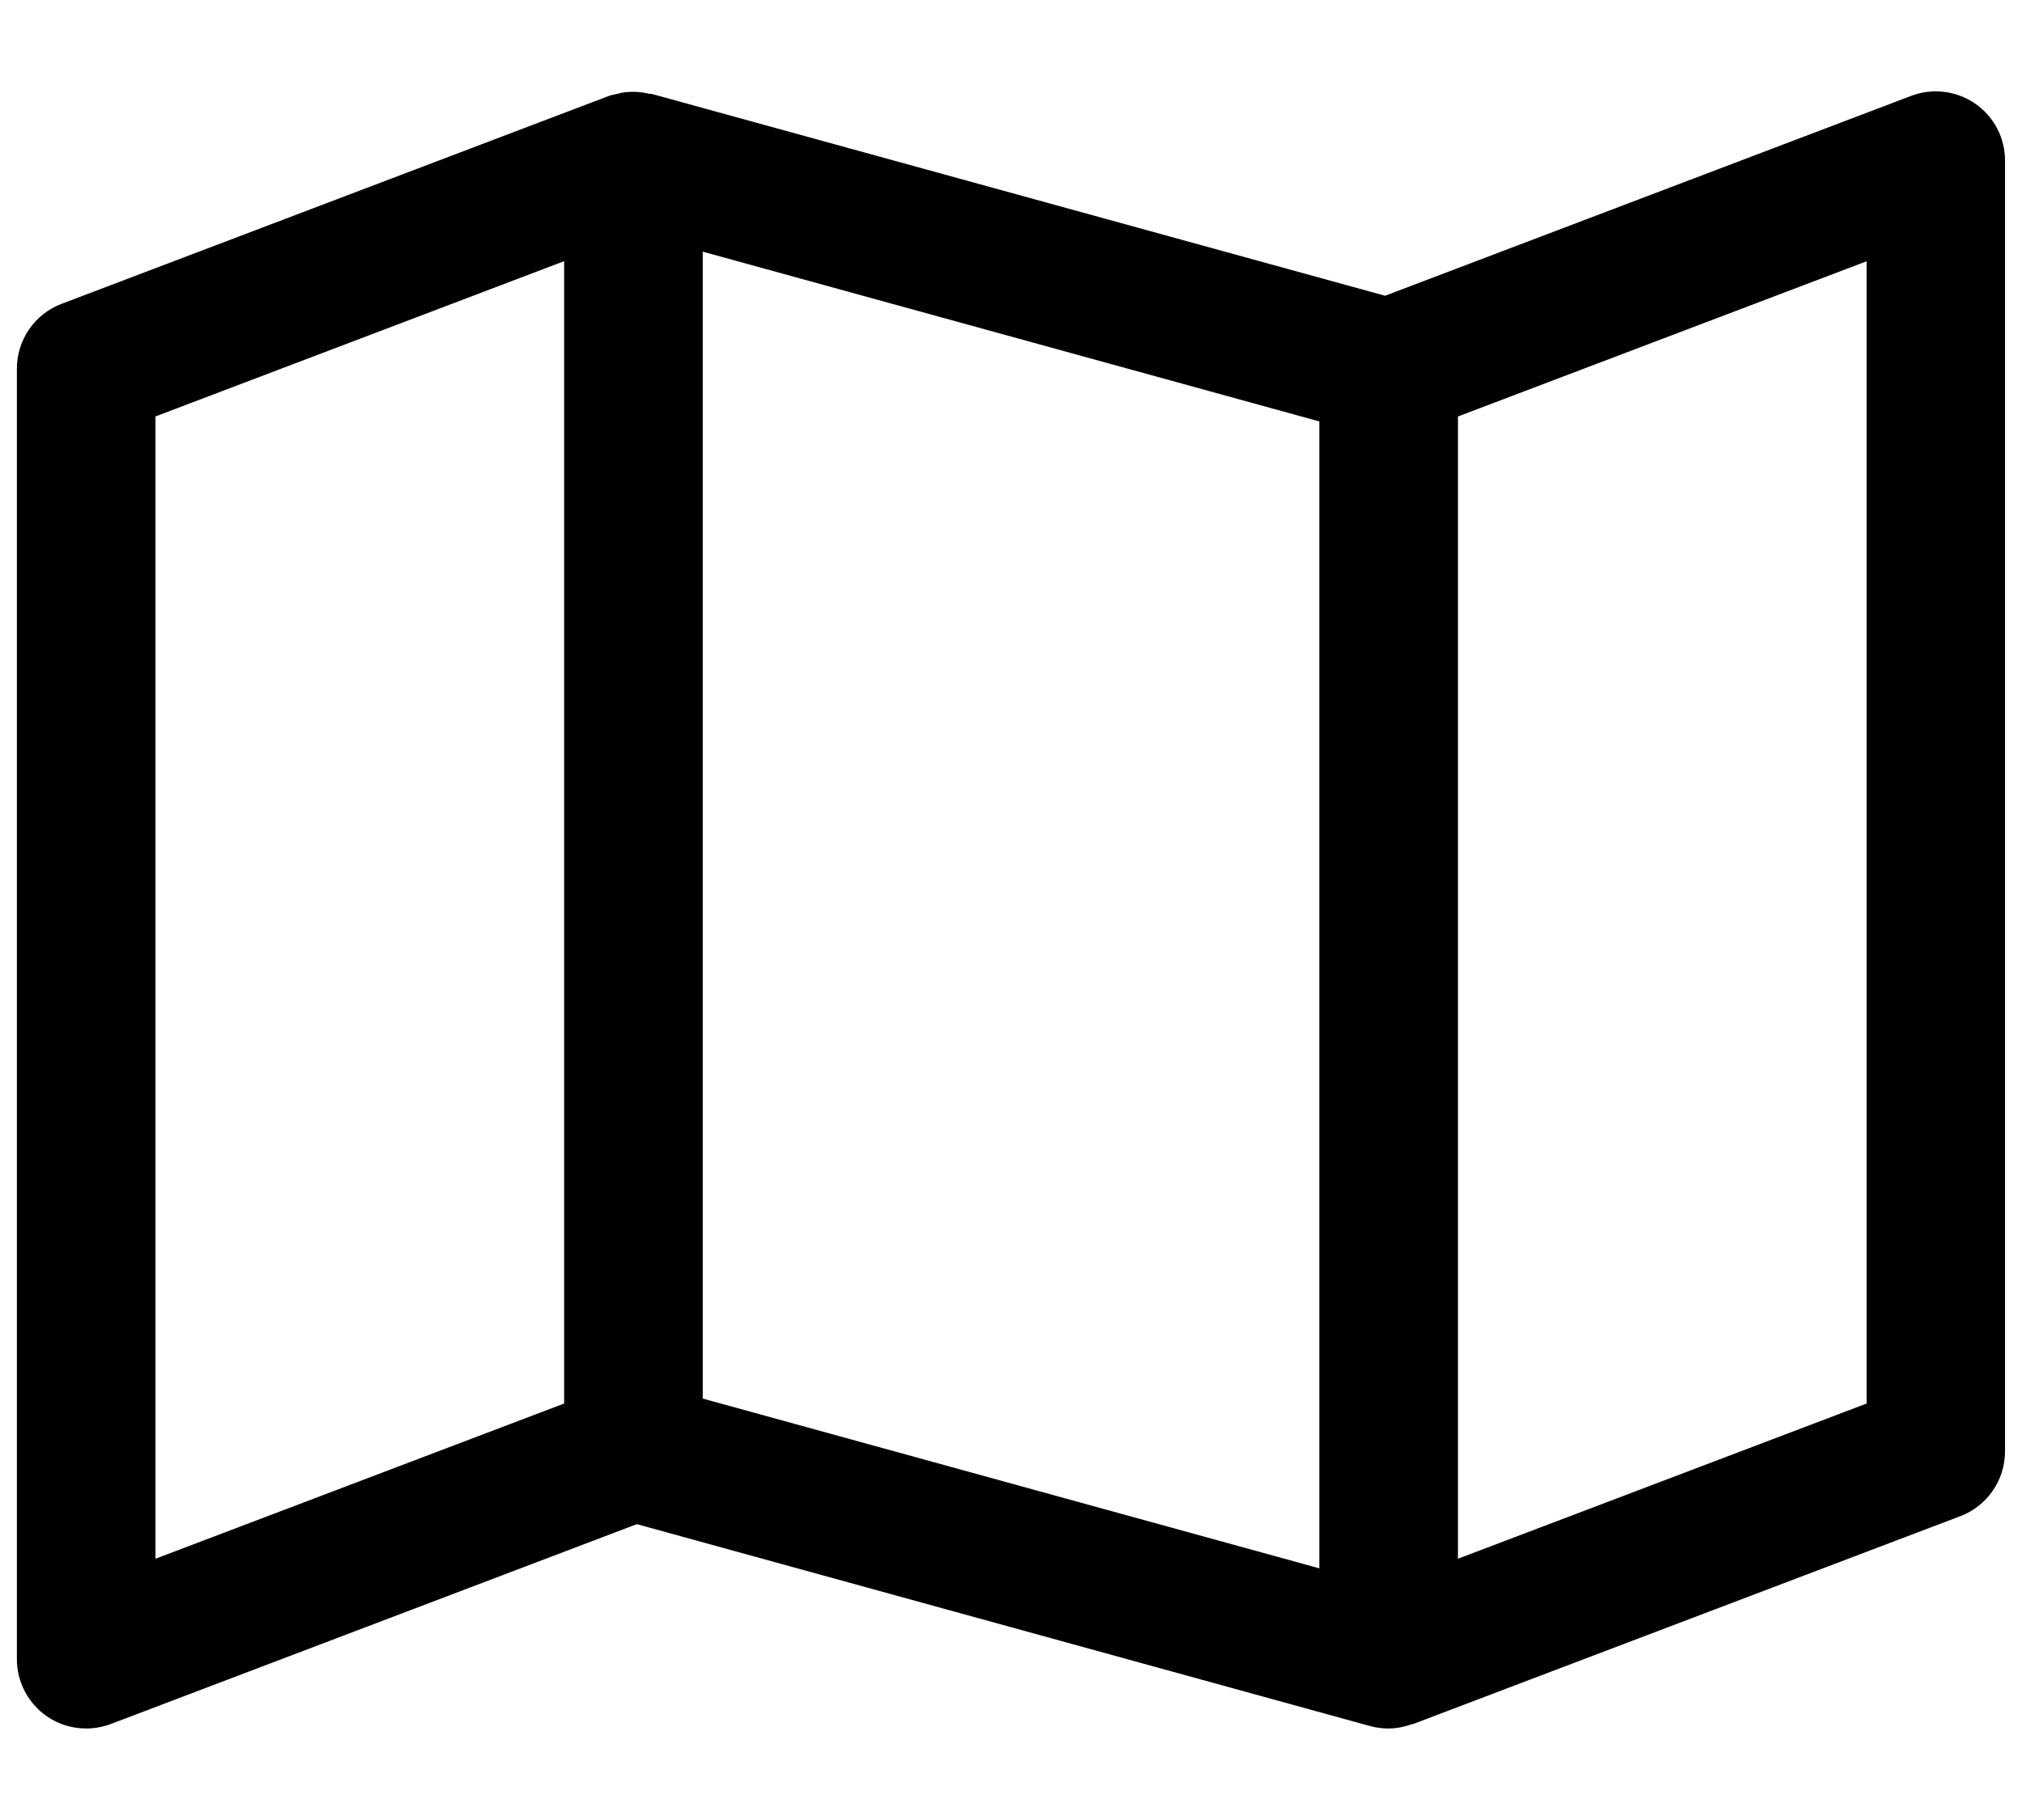 <?xml version="1.0" encoding="UTF-8" standalone="no"?>
<svg width="20px" height="18px" viewBox="0 0 20 18" version="1.1" xmlns="http://www.w3.org/2000/svg" xmlns:xlink="http://www.w3.org/1999/xlink">
    <!-- Generator: Sketch 42 (36781) - http://www.bohemiancoding.com/sketch -->
    <title>noun_920193_cc</title>
    <desc>Created with Sketch.</desc>
    <defs></defs>
    <g id="Page-1" stroke="none" stroke-width="1" fill="none" fill-rule="evenodd">
        <g id="noun_920193_cc" fill-rule="nonzero" fill="#000000">
            <path d="M19.537,1.025 C19.351,0.897 19.115,0.868 18.904,0.948 L13.7,2.925 L6.447,0.929 C6.439,0.927 6.431,0.93 6.423,0.928 C6.334,0.906 6.242,0.902 6.15,0.917 C6.137,0.919 6.125,0.924 6.112,0.927 C6.082,0.934 6.051,0.938 6.022,0.949 L0.609,3.005 C0.343,3.106 0.167,3.361 0.167,3.646 L0.167,16.41 C0.167,16.635 0.278,16.846 0.463,16.974 C0.579,17.054 0.715,17.095 0.852,17.095 C0.934,17.095 1.017,17.08 1.095,17.051 L6.299,15.074 L13.552,17.071 C13.612,17.087 13.673,17.095 13.734,17.095 C13.813,17.095 13.89,17.079 13.964,17.053 C13.968,17.051 13.973,17.052 13.977,17.051 L19.39,14.995 C19.656,14.894 19.832,14.639 19.832,14.354 L19.832,1.59 C19.833,1.364 19.723,1.154 19.537,1.025 Z M1.537,4.119 L5.58,2.583 L5.58,13.881 L1.538,15.416 L1.538,4.119 L1.537,4.119 Z M6.951,2.489 L13.05,4.168 L13.05,15.511 L6.951,13.832 L6.951,2.489 Z M18.463,13.881 L14.421,15.416 L14.421,4.119 L18.463,2.584 L18.463,13.881 Z" id="Shape"></path>
        </g>
    </g>
</svg>